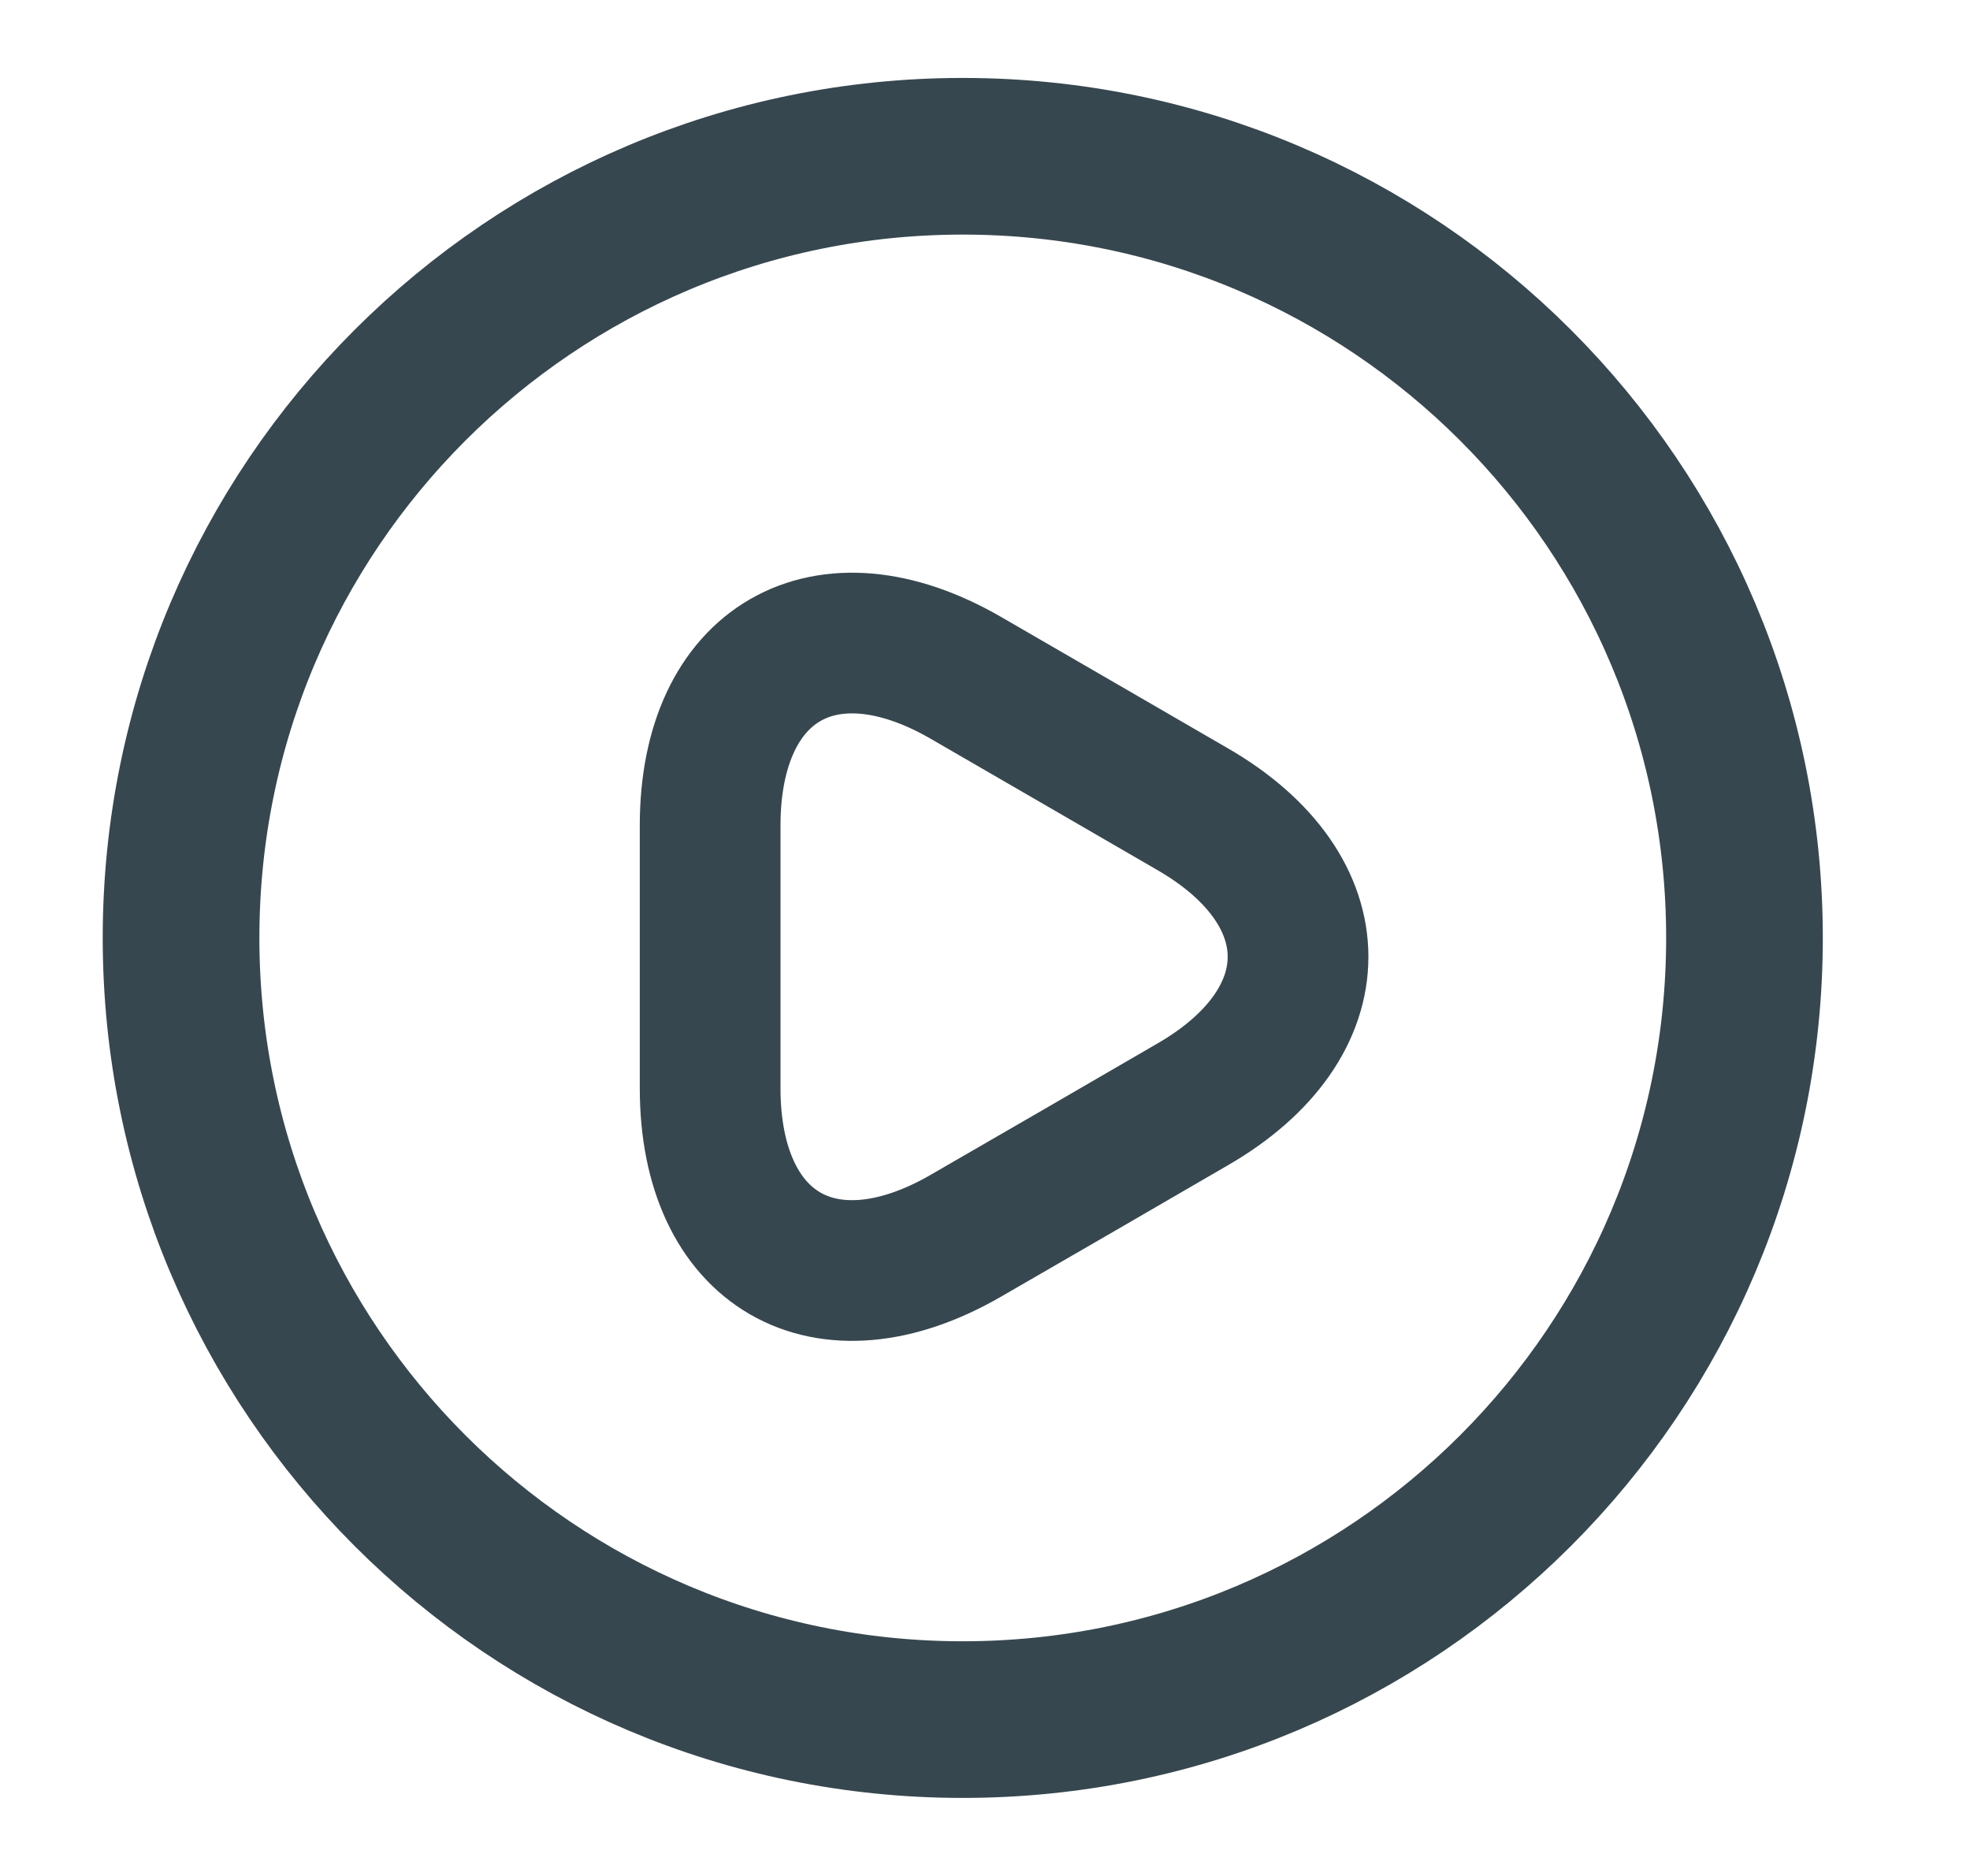 <svg width="21" height="20" viewBox="0 0 21 20" fill="none" xmlns="http://www.w3.org/2000/svg">
<path d="M10.263 18.333C14.865 18.333 18.596 14.602 18.596 9.999C18.596 5.397 14.865 1.666 10.263 1.666C5.661 1.666 1.93 5.397 1.93 9.999C1.93 14.602 5.661 18.333 10.263 18.333Z" stroke="#37474F" stroke-width="1.67" stroke-linecap="round" stroke-linejoin="round"/>
<path d="M7.57 10.192V8.801C7.57 7.067 8.795 6.359 10.295 7.226L11.504 7.926L12.712 8.626C14.212 9.492 14.212 10.909 12.712 11.775L11.504 12.476L10.295 13.175C8.795 14.042 7.57 13.334 7.57 11.601V10.192Z" stroke="#37474F" stroke-width="1.5" stroke-miterlimit="10" stroke-linecap="round" stroke-linejoin="round"/>
</svg>
